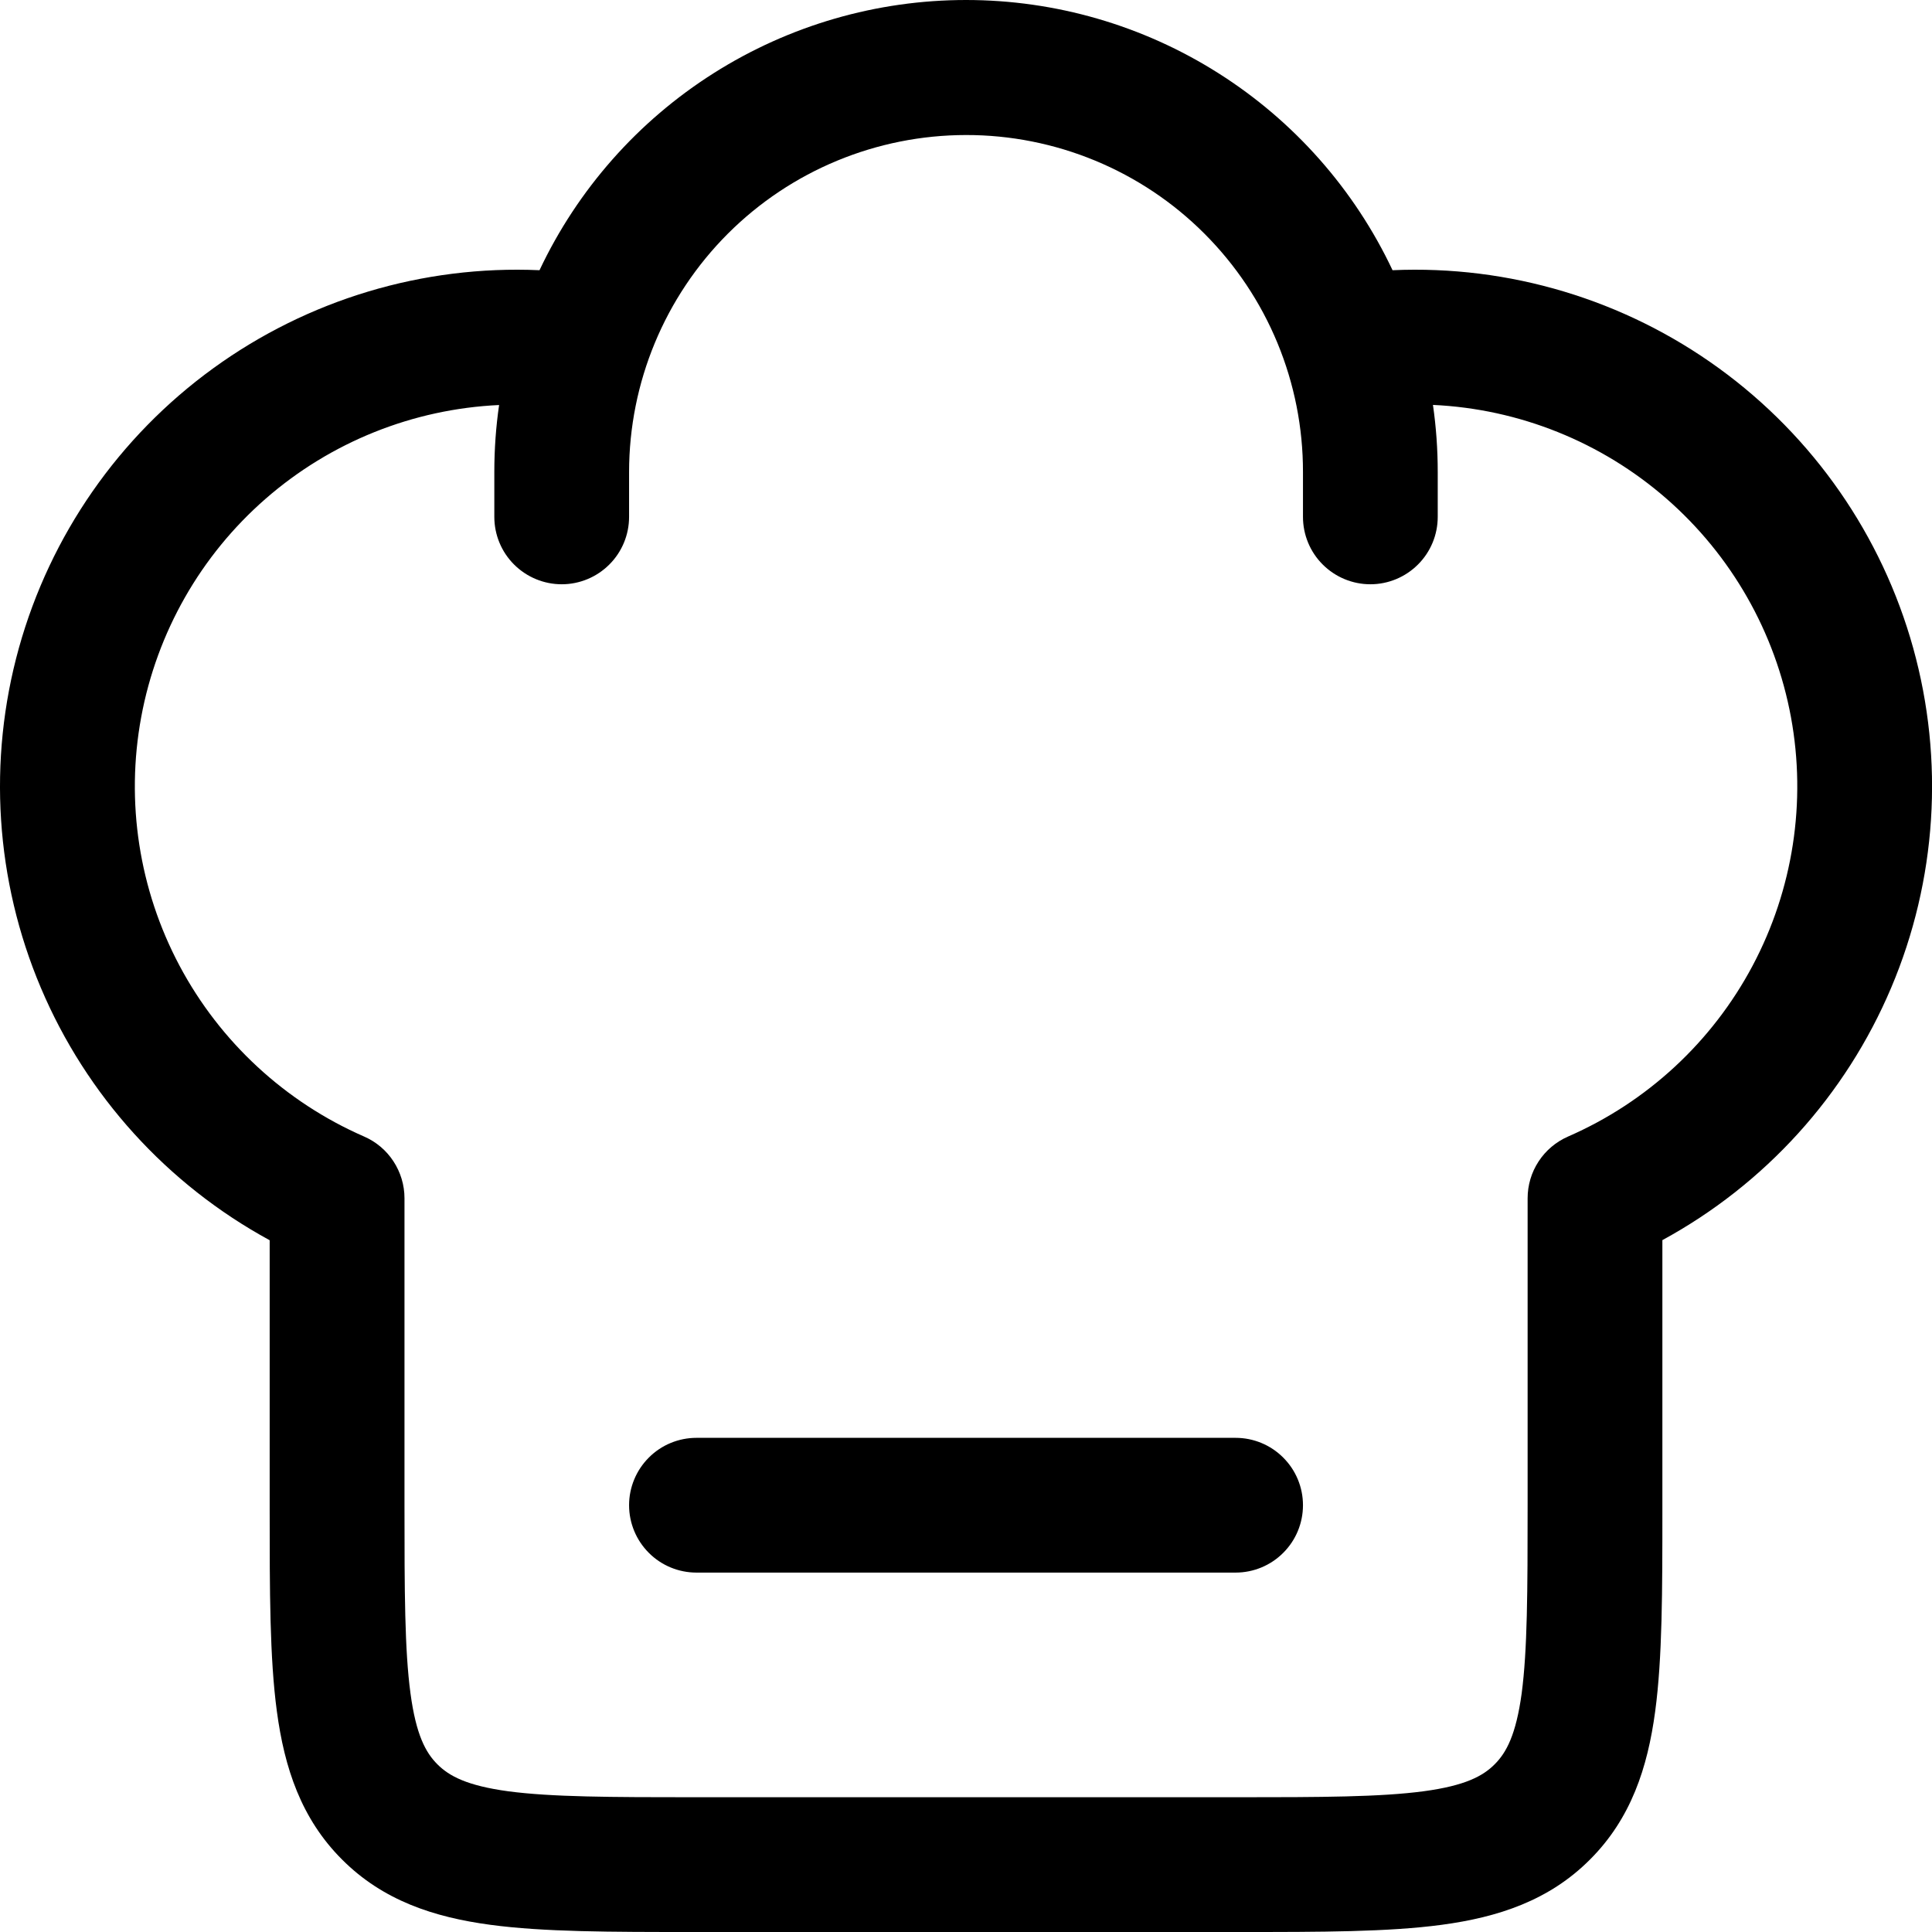 <svg width="36" height="36" viewBox="0 0 36 36" fill="none" xmlns="http://www.w3.org/2000/svg">
<path id="icon_Chef" fill-rule="evenodd" clip-rule="evenodd" d="M10.053 5.035C10.764 3.529 11.889 2.256 13.296 1.365C14.704 0.473 16.335 0 18.001 0C19.666 0 21.298 0.473 22.705 1.365C24.112 2.256 25.237 3.529 25.948 5.035C28.122 4.939 30.265 5.582 32.027 6.86C33.789 8.138 35.066 9.976 35.649 12.073C36.232 14.169 36.088 16.402 35.239 18.406C34.39 20.411 32.888 22.068 30.976 23.108V28.134C30.976 29.64 30.976 30.894 30.842 31.888C30.701 32.94 30.39 33.889 29.626 34.651C28.865 35.414 27.915 35.725 26.864 35.866C25.869 36 24.614 36 23.11 36H12.891C11.387 36 10.132 36 9.137 35.866C8.086 35.725 7.137 35.414 6.375 34.651C5.611 33.889 5.3 32.94 5.159 31.888C5.025 30.894 5.025 29.64 5.025 28.134V23.11C3.114 22.07 1.611 20.412 0.762 18.408C-0.087 16.404 -0.231 14.171 0.352 12.074C0.936 9.977 2.212 8.14 3.974 6.862C5.736 5.584 7.879 4.939 10.053 5.035ZM9.3 7.547C7.695 7.621 6.162 8.236 4.951 9.292C3.74 10.348 2.923 11.783 2.631 13.363C2.339 14.943 2.591 16.575 3.345 17.994C4.099 19.412 5.311 20.534 6.783 21.177C7.007 21.274 7.198 21.435 7.331 21.639C7.465 21.844 7.537 22.082 7.537 22.327V28.047C7.537 29.661 7.54 30.746 7.649 31.555C7.753 32.327 7.932 32.658 8.151 32.876C8.369 33.094 8.699 33.273 9.47 33.378C10.279 33.485 11.364 33.489 12.978 33.489H23.023C24.637 33.489 25.722 33.485 26.531 33.377C27.302 33.273 27.634 33.094 27.852 32.874C28.069 32.657 28.248 32.327 28.354 31.555C28.461 30.746 28.465 29.661 28.465 28.047V22.328C28.465 22.084 28.536 21.845 28.67 21.641C28.803 21.437 28.994 21.276 29.218 21.178C30.691 20.536 31.903 19.414 32.657 17.995C33.411 16.576 33.663 14.943 33.372 13.363C33.08 11.782 32.262 10.347 31.051 9.291C29.84 8.235 28.307 7.619 26.701 7.545C26.76 7.953 26.79 8.37 26.79 8.794V9.631C26.79 9.964 26.658 10.284 26.422 10.519C26.187 10.754 25.868 10.887 25.535 10.887C25.201 10.887 24.882 10.754 24.647 10.519C24.411 10.284 24.279 9.964 24.279 9.631V8.794C24.28 7.969 24.118 7.152 23.803 6.39C23.488 5.628 23.025 4.936 22.442 4.353C21.859 3.769 21.166 3.307 20.404 2.992C19.642 2.677 18.825 2.515 18.001 2.516C16.336 2.517 14.739 3.178 13.562 4.355C12.385 5.533 11.723 7.129 11.722 8.794V9.631C11.722 9.964 11.59 10.284 11.354 10.519C11.119 10.754 10.8 10.887 10.467 10.887C10.134 10.887 9.814 10.754 9.579 10.519C9.343 10.284 9.211 9.964 9.211 9.631V8.794C9.211 8.37 9.241 7.953 9.3 7.547ZM11.722 28.047C11.722 27.714 11.855 27.395 12.09 27.16C12.325 26.924 12.645 26.792 12.978 26.792H23.023C23.356 26.792 23.676 26.924 23.911 27.16C24.147 27.395 24.279 27.714 24.279 28.047C24.279 28.381 24.147 28.7 23.911 28.935C23.676 29.171 23.356 29.303 23.023 29.303H12.978C12.645 29.303 12.325 29.171 12.09 28.935C11.855 28.7 11.722 28.381 11.722 28.047Z" fill="black"/>
</svg>
